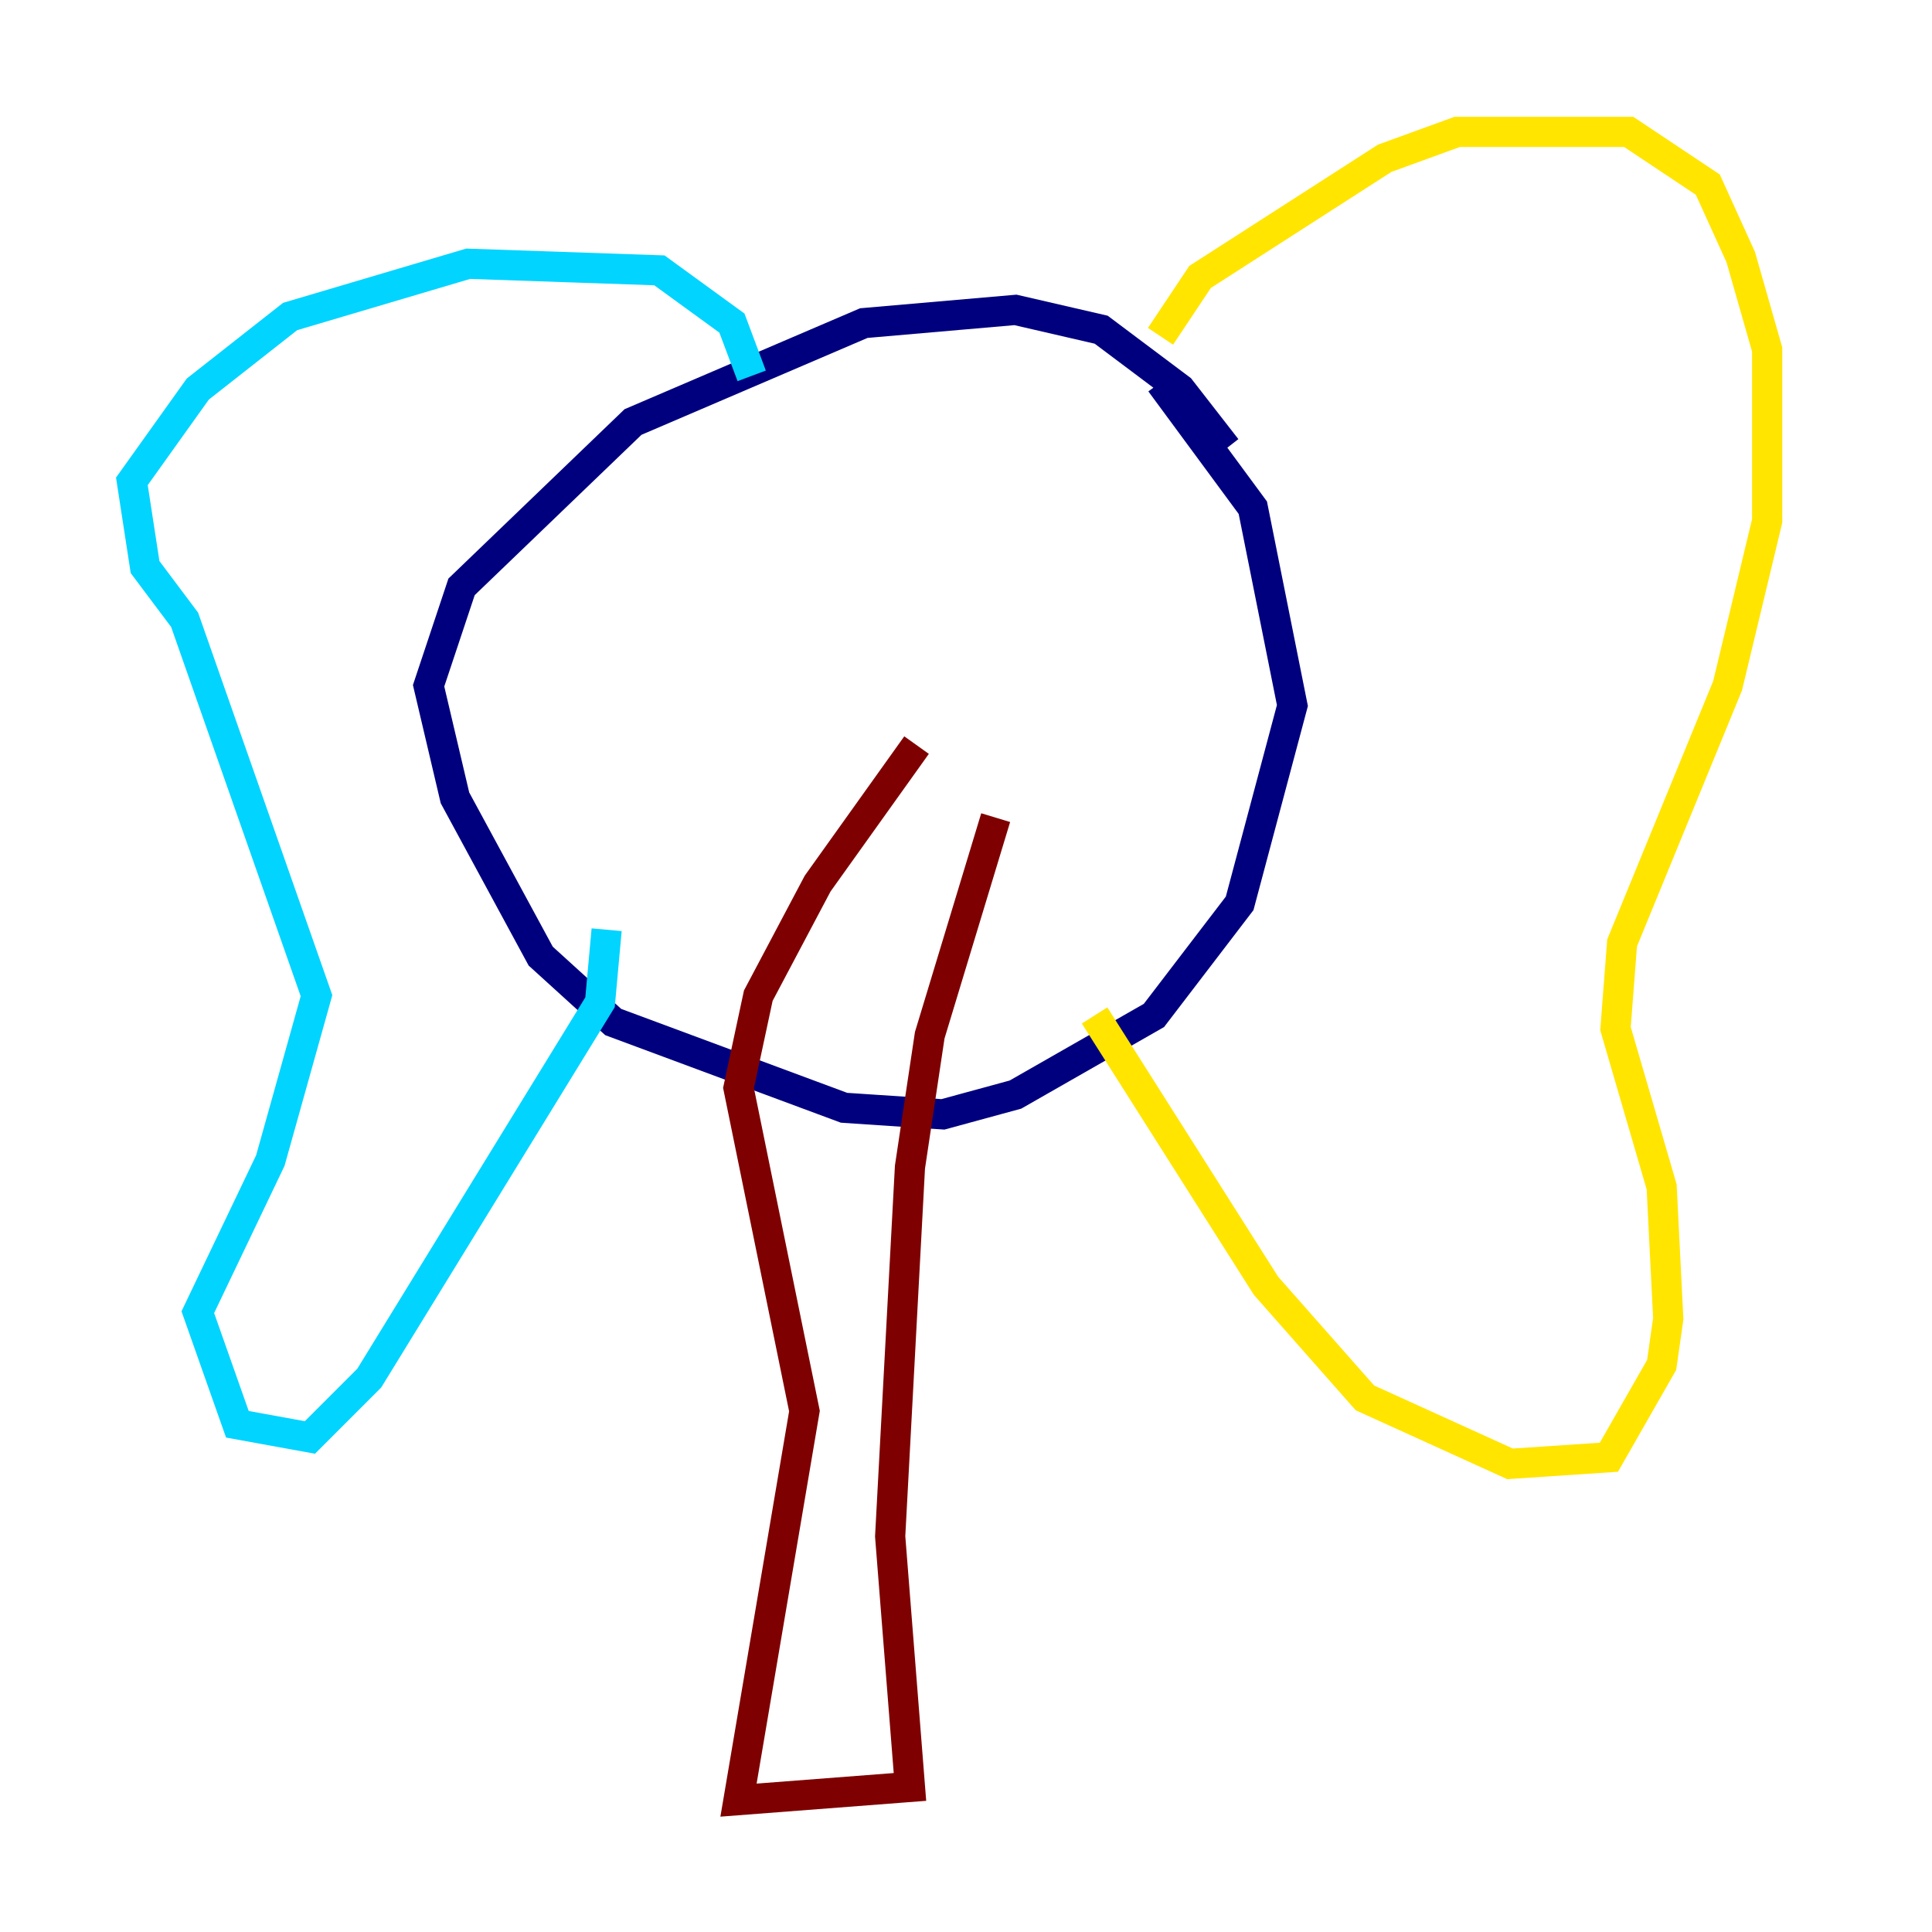 <?xml version="1.0" encoding="utf-8" ?>
<svg baseProfile="tiny" height="128" version="1.2" viewBox="0,0,128,128" width="128" xmlns="http://www.w3.org/2000/svg" xmlns:ev="http://www.w3.org/2001/xml-events" xmlns:xlink="http://www.w3.org/1999/xlink"><defs /><polyline fill="none" points="81.256,29.706 78.198,25.775 72.956,21.843 67.276,20.532 57.229,21.406 41.939,27.959 30.58,38.88 28.396,45.433 30.143,52.86 35.822,63.345 40.628,67.713 55.918,73.392 62.471,73.829 67.276,72.519 76.451,67.276 82.13,59.85 85.625,46.744 83.003,33.638 76.887,25.338" stroke="#00007f" stroke-width="2" /><polyline fill="none" points="49.802,24.901 48.492,21.406 43.686,17.911 31.017,17.474 19.222,20.969 13.106,25.775 8.737,31.891 9.611,37.57 12.232,41.065 20.969,65.966 17.911,76.887 13.106,86.935 15.727,94.362 20.532,95.236 24.464,91.304 39.754,66.403 40.191,61.597" stroke="#00d4ff" stroke-width="2" /><polyline fill="none" points="76.887,22.28 79.508,18.348 91.741,10.485 96.546,8.737 107.904,8.737 113.147,12.232 115.331,17.038 117.079,23.154 117.079,34.512 114.457,45.433 107.468,62.471 107.031,68.15 110.089,78.635 110.526,87.372 110.089,90.43 106.594,96.546 100.041,96.983 90.43,92.614 83.877,85.188 72.519,67.276" stroke="#ffe500" stroke-width="2" /><polyline fill="none" points="60.724,49.365 54.171,58.539 50.239,65.966 48.928,72.082 53.297,93.488 48.928,119.263 60.287,118.389 58.976,101.788 60.287,77.324 61.597,68.587 65.966,54.171" stroke="#7f0000" stroke-width="2" /></svg>